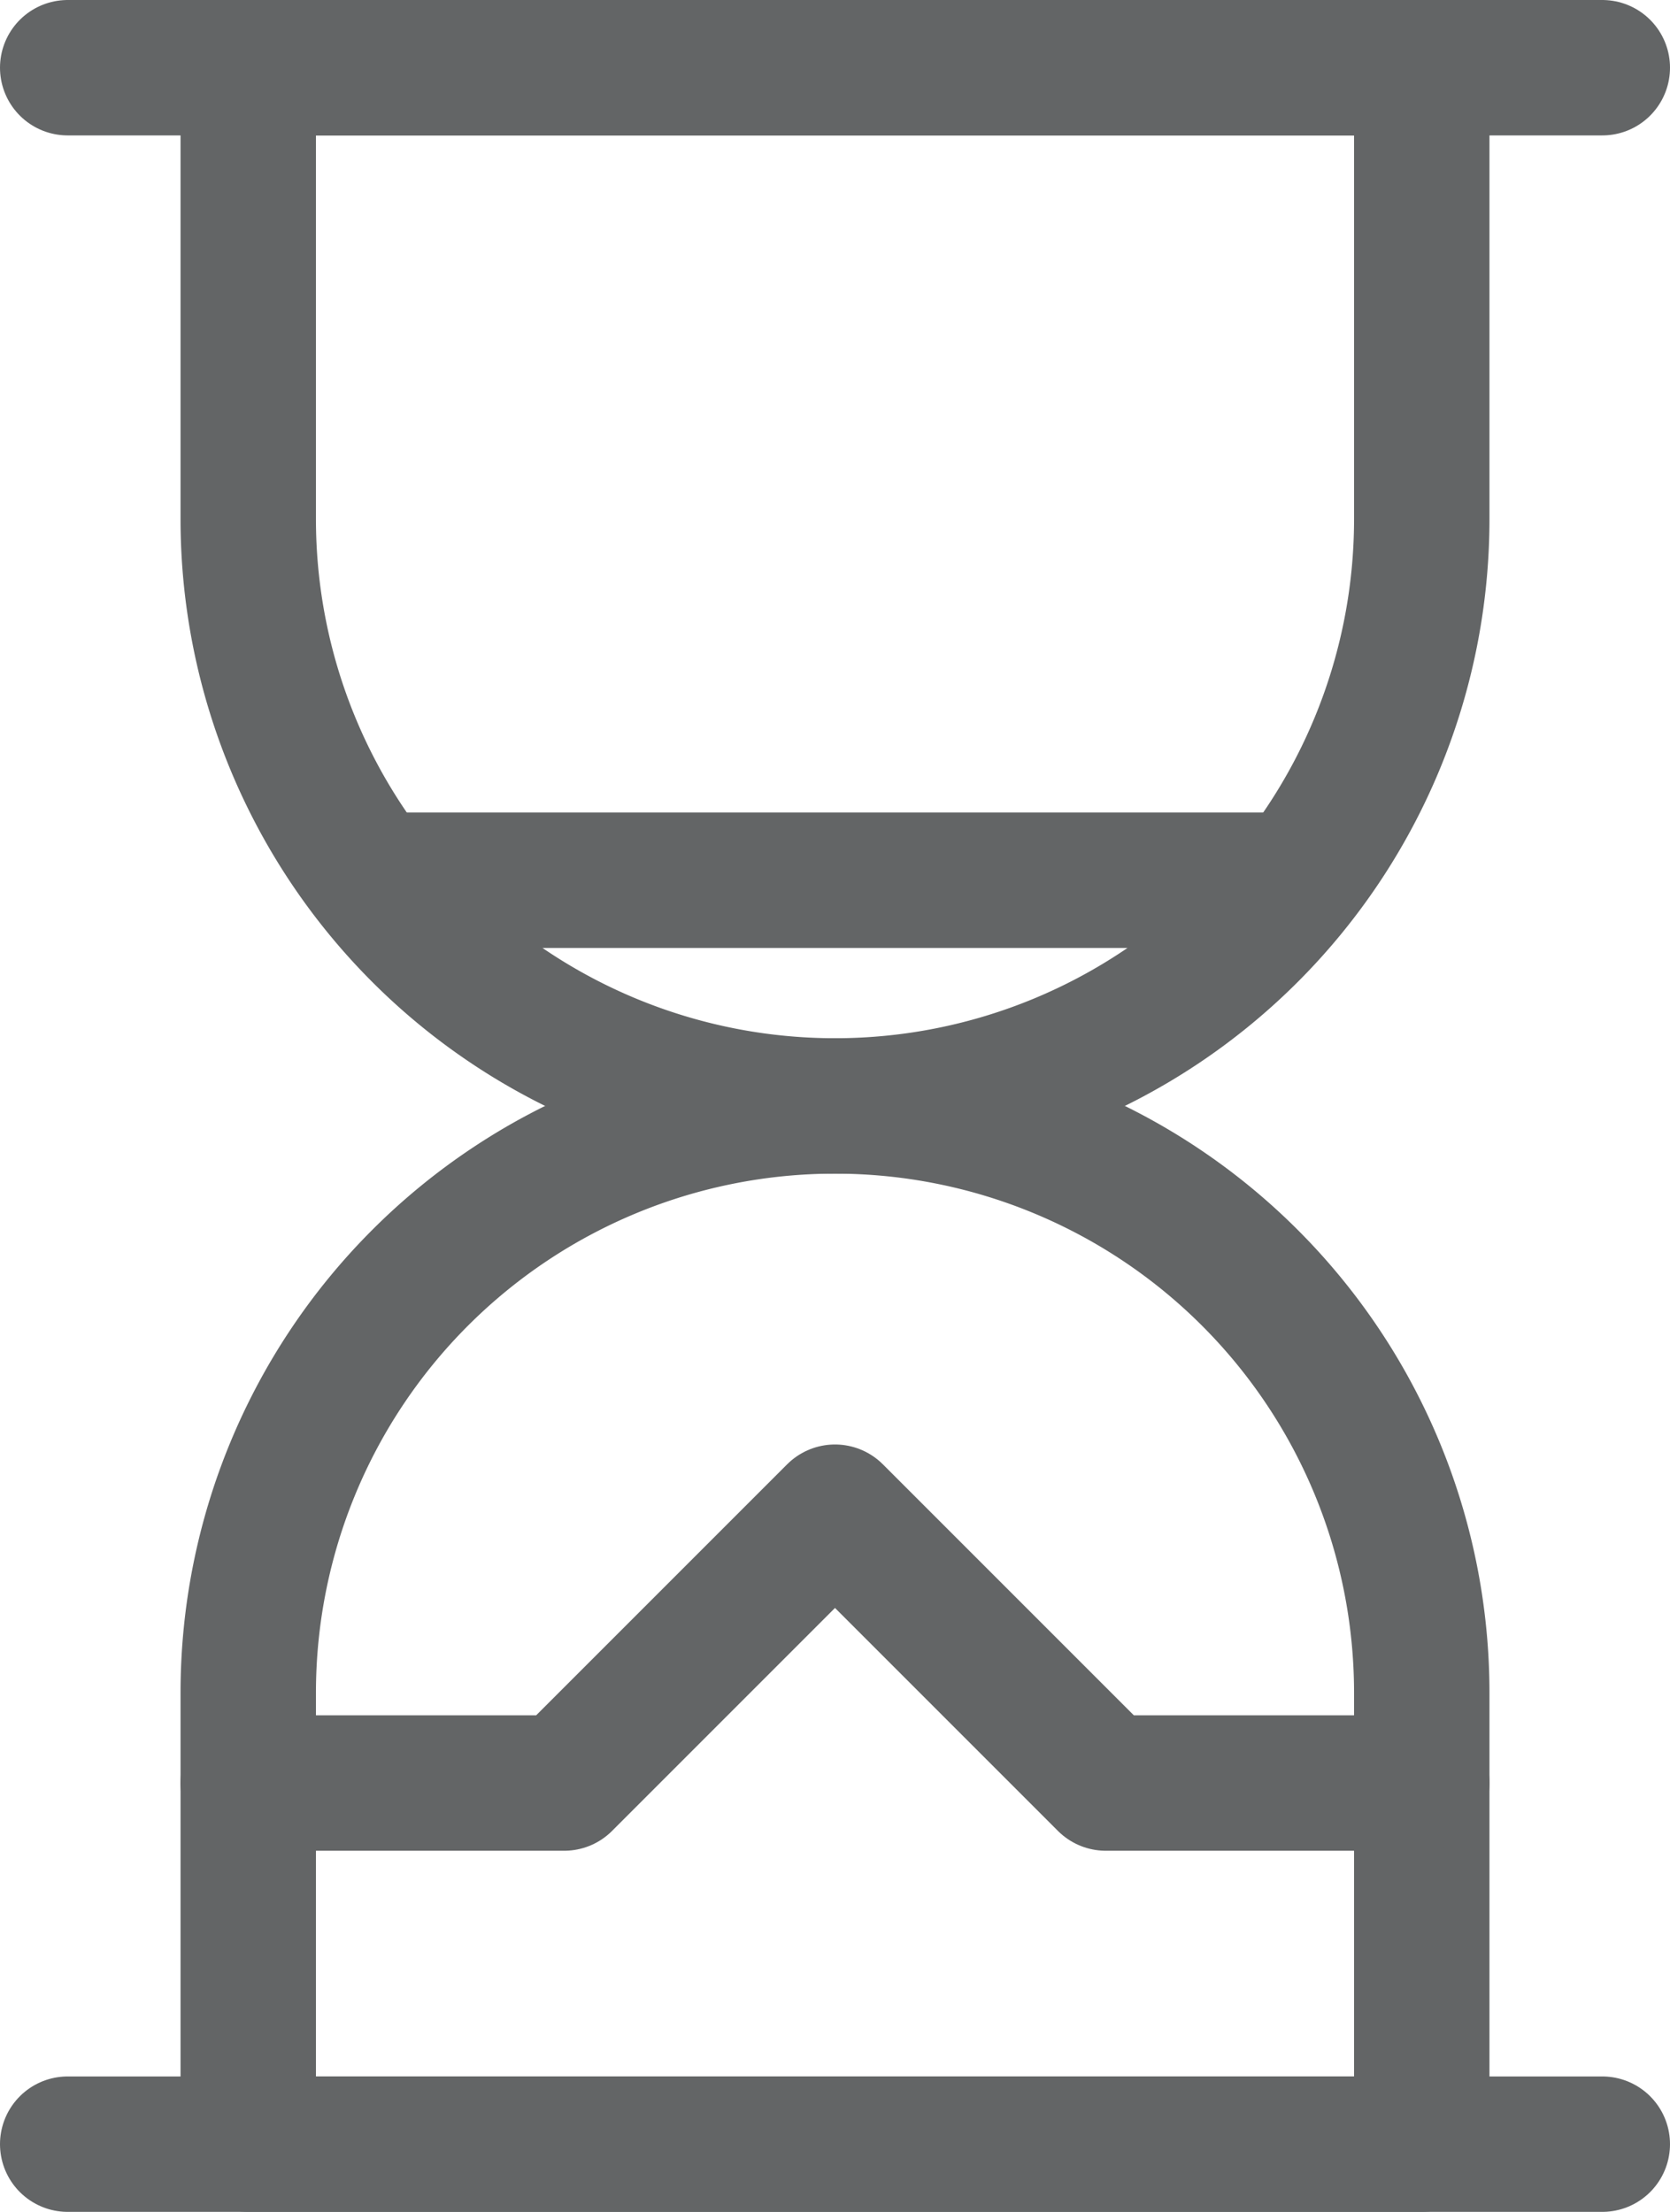 <svg xmlns="http://www.w3.org/2000/svg" viewBox="0 0 18.5 24.5"><defs><style>.cls-1{fill:none;stroke:#636566;stroke-linecap:round;stroke-linejoin:round;stroke-width:1.5px;}</style></defs><title>waiting</title><g id="Layer_2" data-name="Layer 2"><g id="Layer_1-2" data-name="Layer 1"><path class="cls-1" d="M15.75,5.75a6.5,6.5,0,0,1-13,0v-5h13Z"/><path class="cls-1" d="M15.75,18.75a6.5,6.5,0,0,0-13,0v5h13Z"/><line class="cls-1" x1="0.75" y1="0.75" x2="17.75" y2="0.75"/><line class="cls-1" x1="0.75" y1="23.75" x2="17.75" y2="23.75"/><polyline class="cls-1" points="2.75 19.75 6.25 19.75 9.25 16.75 12.25 19.75 15.75 19.75"/><line class="cls-1" x1="4.15" y1="9.75" x2="14.35" y2="9.75"/></g></g></svg>